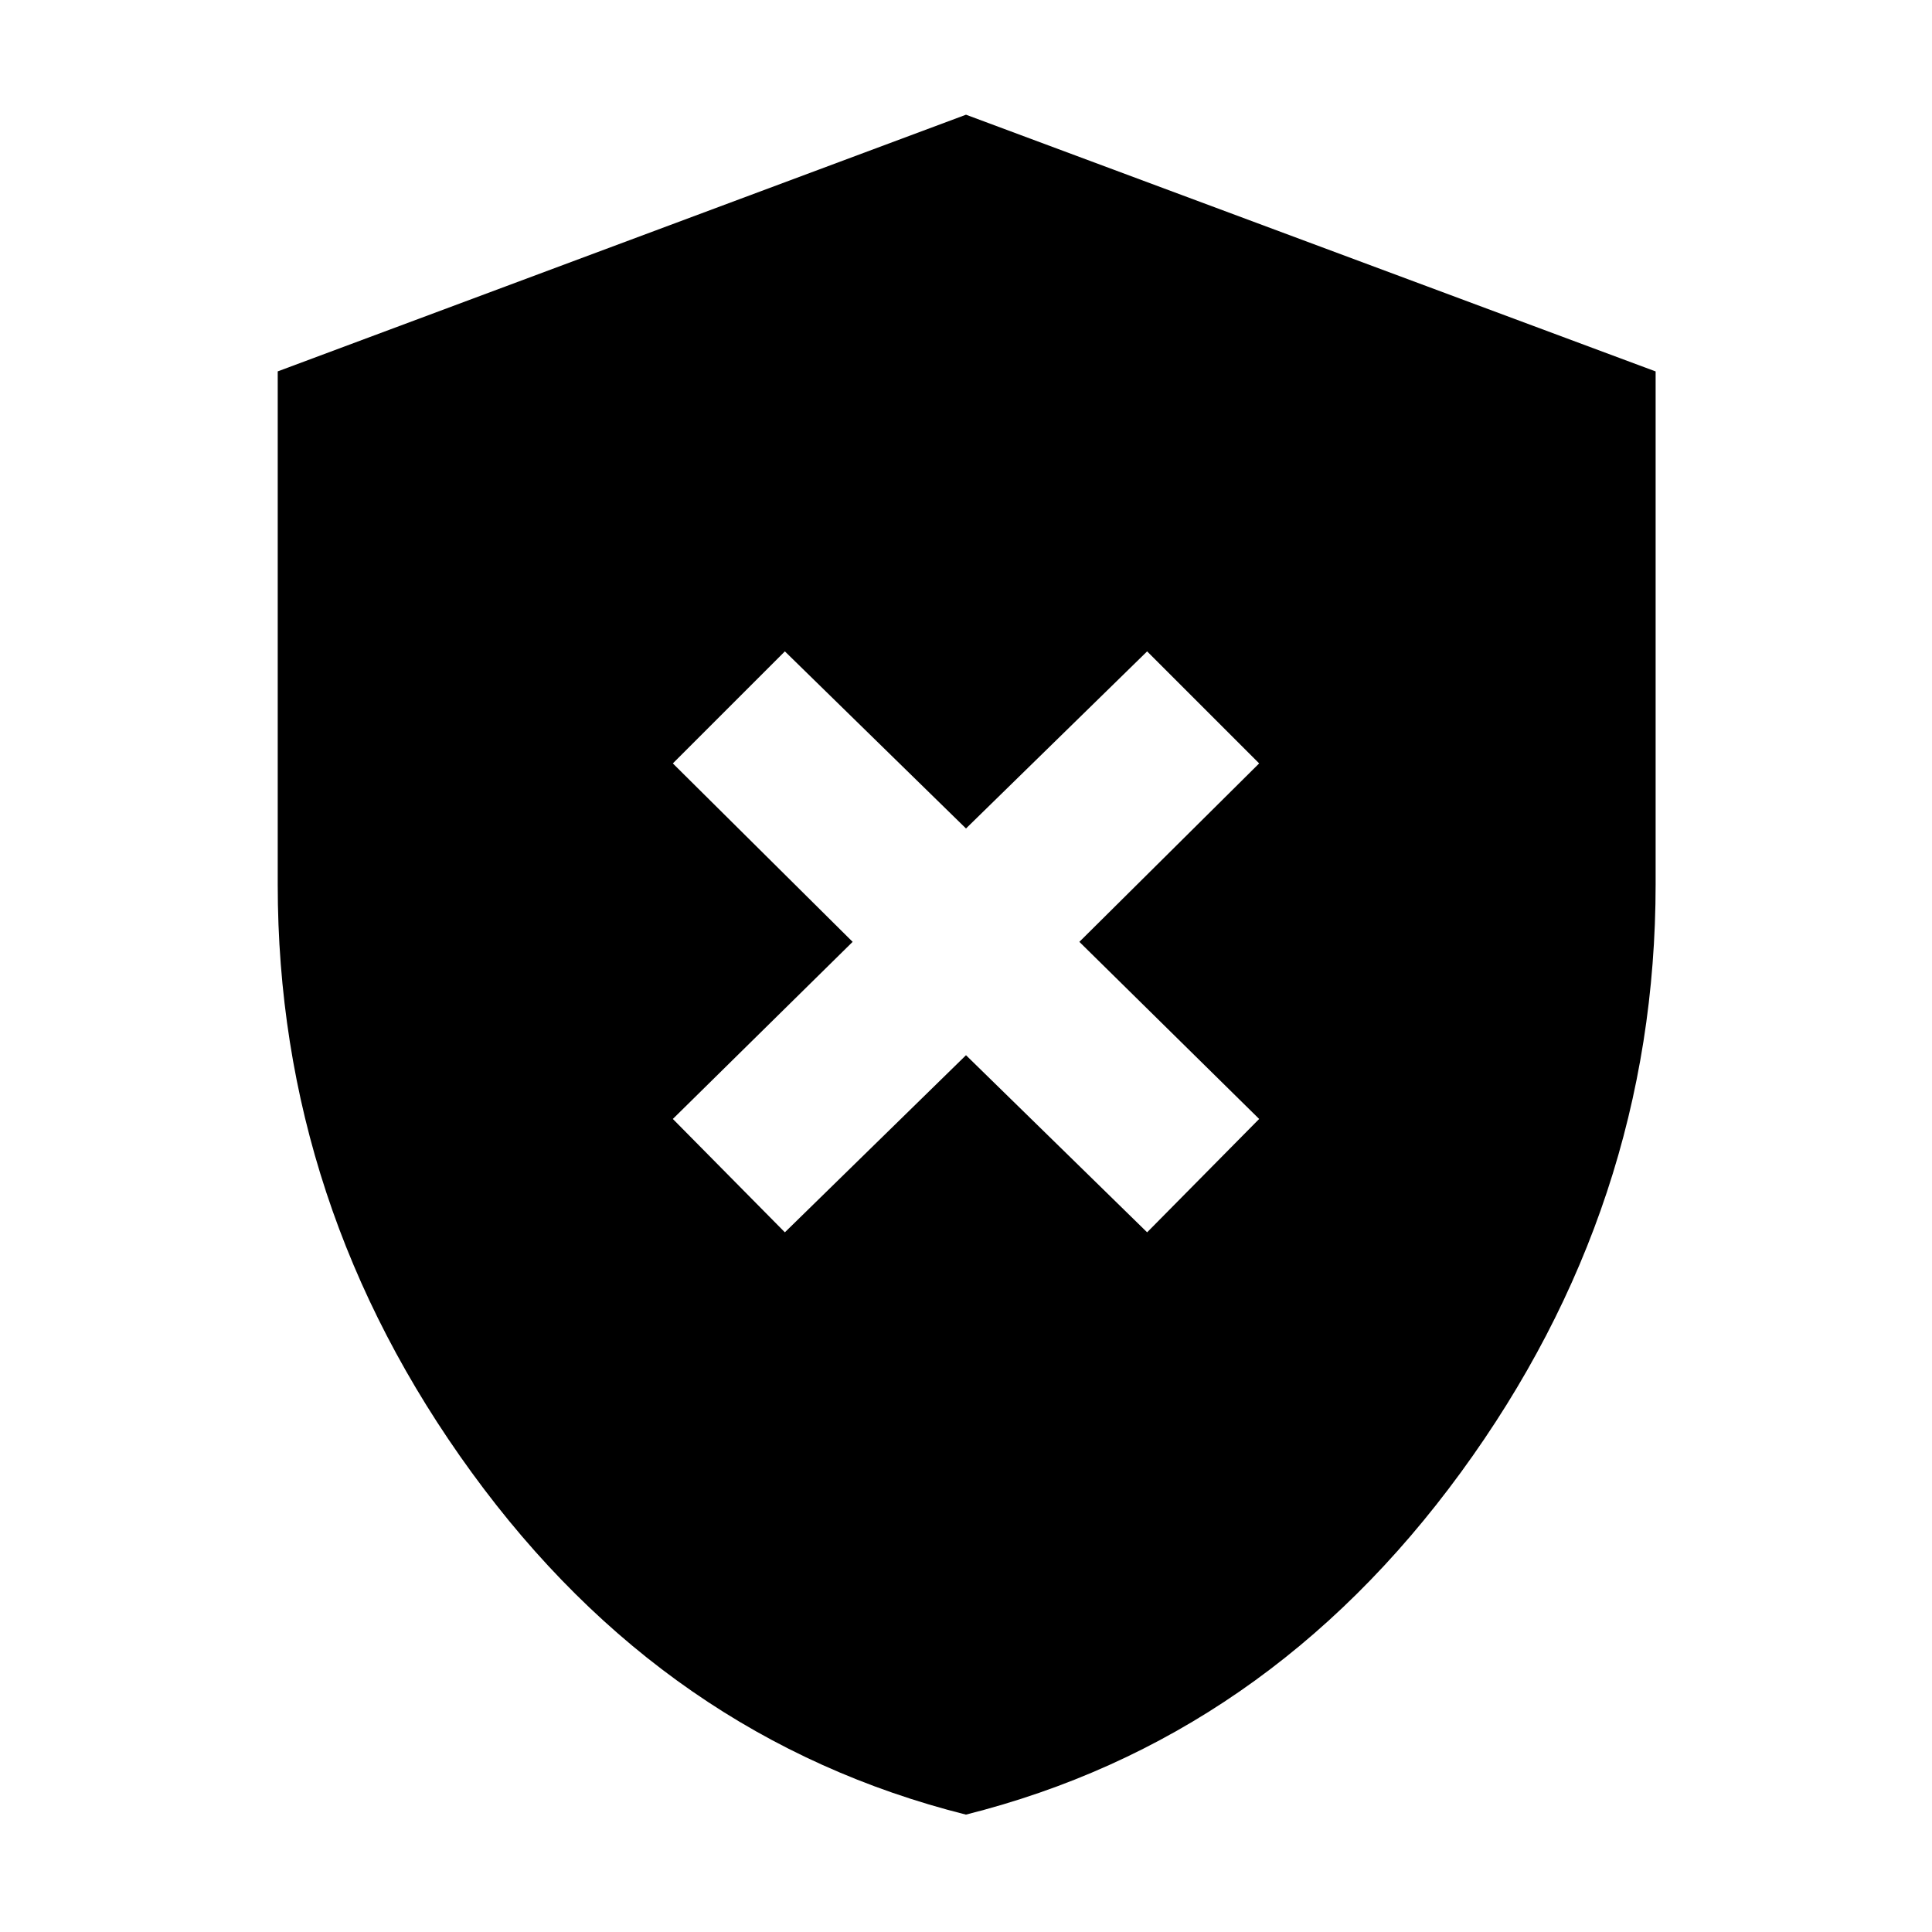 <svg xmlns="http://www.w3.org/2000/svg" height="40" viewBox="0 -960 960 960" width="40"><path d="m390-347.67 90-88 90 88L625.67-404l-89.34-88 89.34-88.67L570-636.33l-90 88-90-88-55.67 55.66L423.67-492l-89.34 88L390-347.67Zm89.96 289.34Q330.81-95.81 234.41-228.29 138-360.77 138-520.45v-255.01L480-903l342.67 127.56v254.77q0 159.76-96.79 292.31Q629.1-95.81 479.96-58.33Z"/></svg>